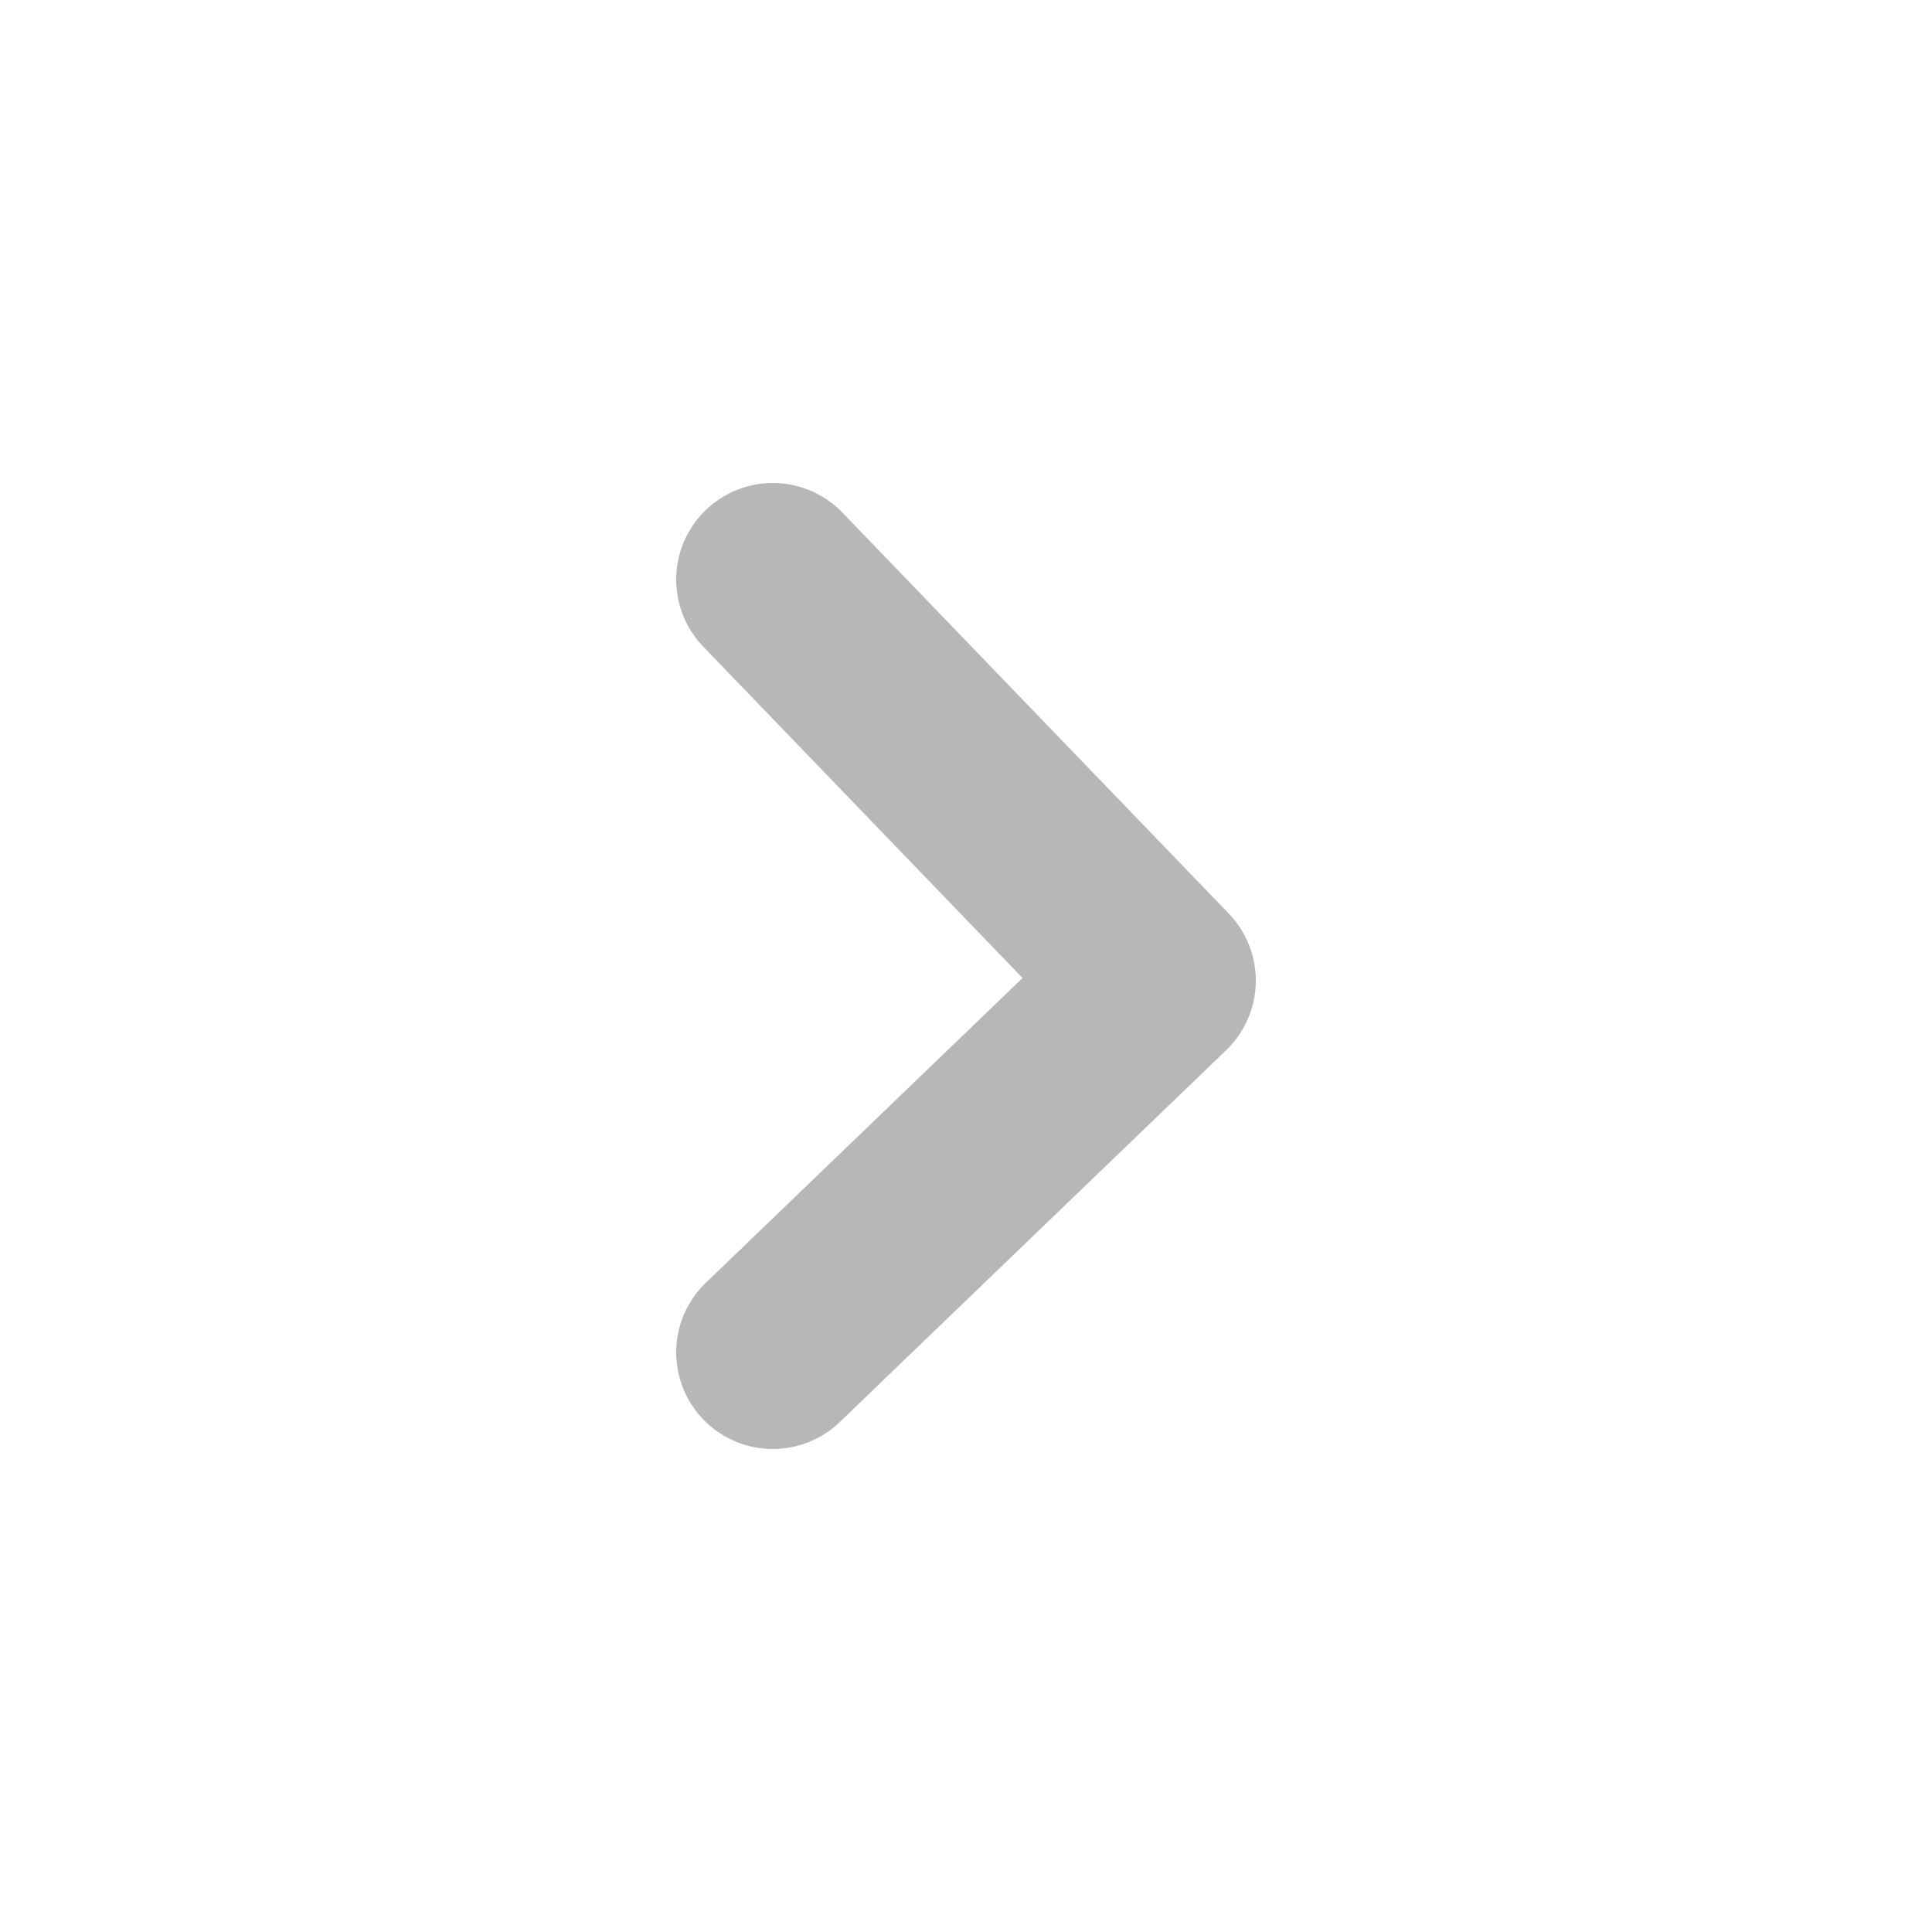 <svg width="20" height="20" viewBox="0 0 20 20" fill="none" xmlns="http://www.w3.org/2000/svg">
<path d="M8 6L12 10.151L8 14" stroke="#B7B7B7" stroke-width="2" stroke-linecap="round" stroke-linejoin="round"/>
</svg>

